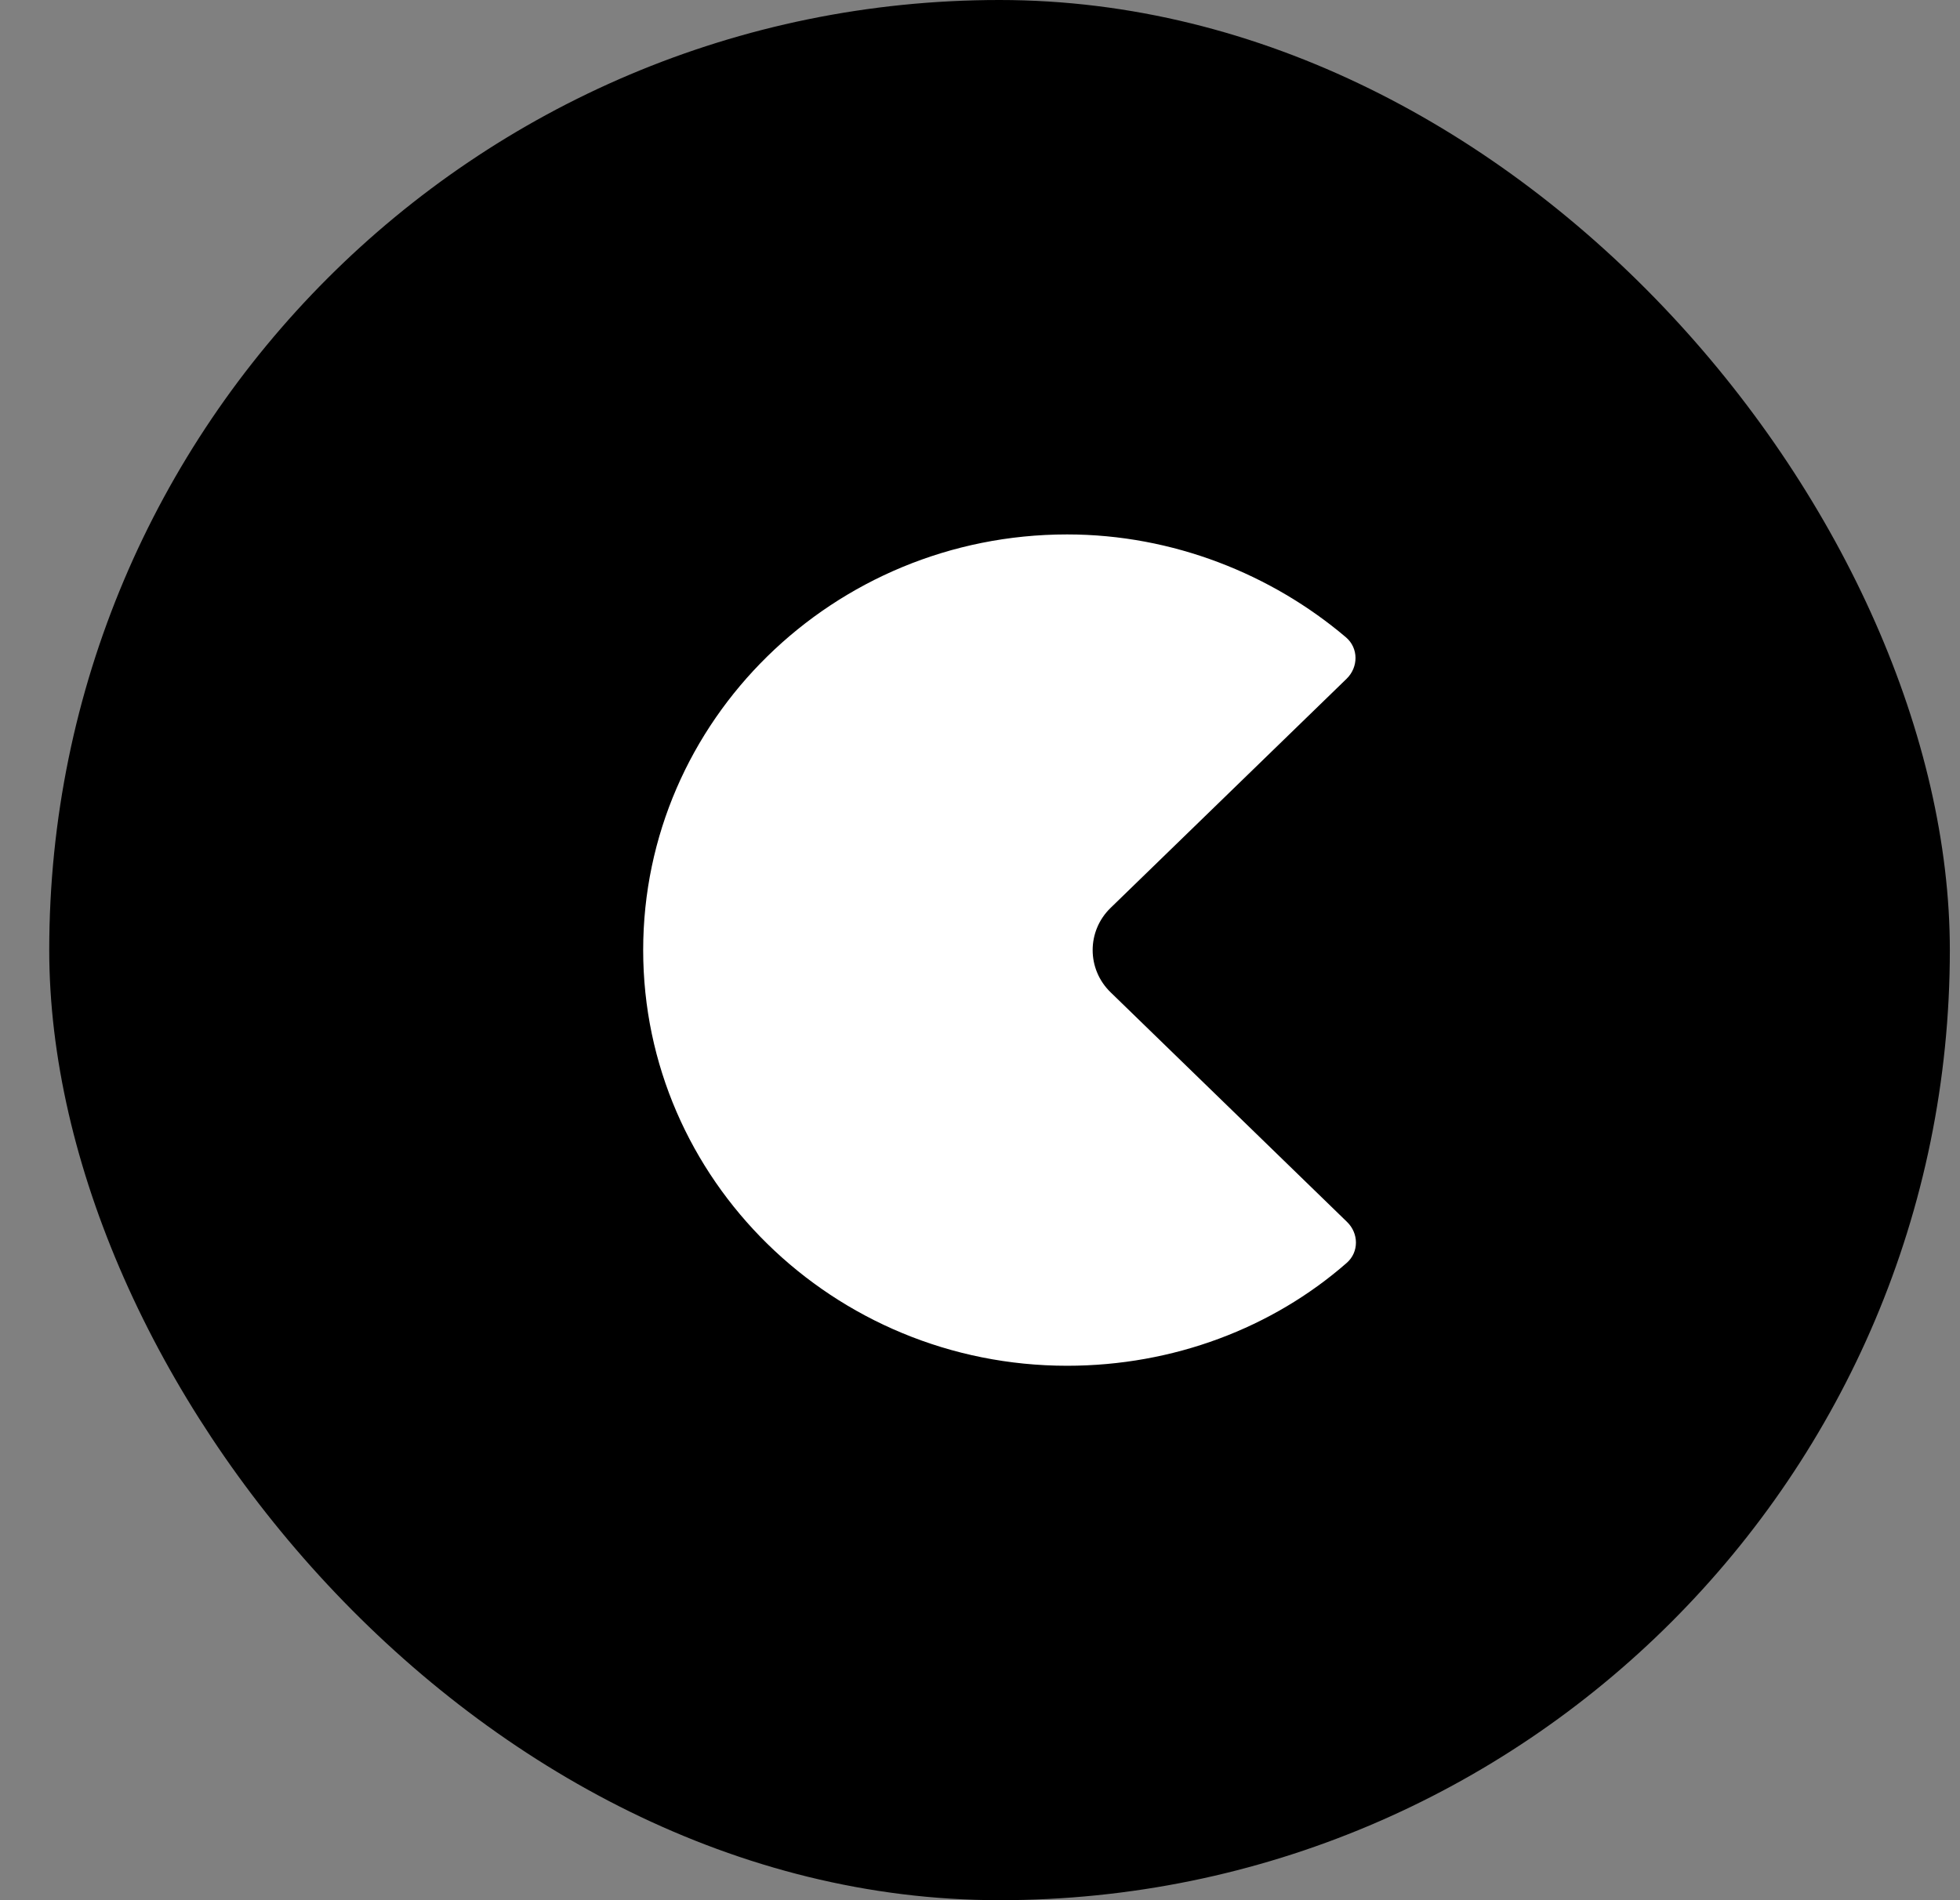 <svg width="33" height="32" viewBox="0 0 33 32" fill="none" xmlns="http://www.w3.org/2000/svg">
<rect x="0" y="0" width="33" height="32" fill="#808080" stroke="none"/>
<rect x="0.829" width="32" height="32" rx="16" fill="black"/>
<path d="M22.673 11.43L18.699 15.289C18.296 15.68 18.296 16.32 18.699 16.711L22.679 20.577C22.878 20.769 22.883 21.084 22.675 21.267C21.425 22.362 19.757 23 17.967 23C14.029 23 10.829 19.862 10.829 16C10.829 12.138 14.029 9 17.967 9C19.751 9 21.413 9.673 22.662 10.733C22.875 10.915 22.873 11.235 22.673 11.43Z" fill="white"/>
</svg>
